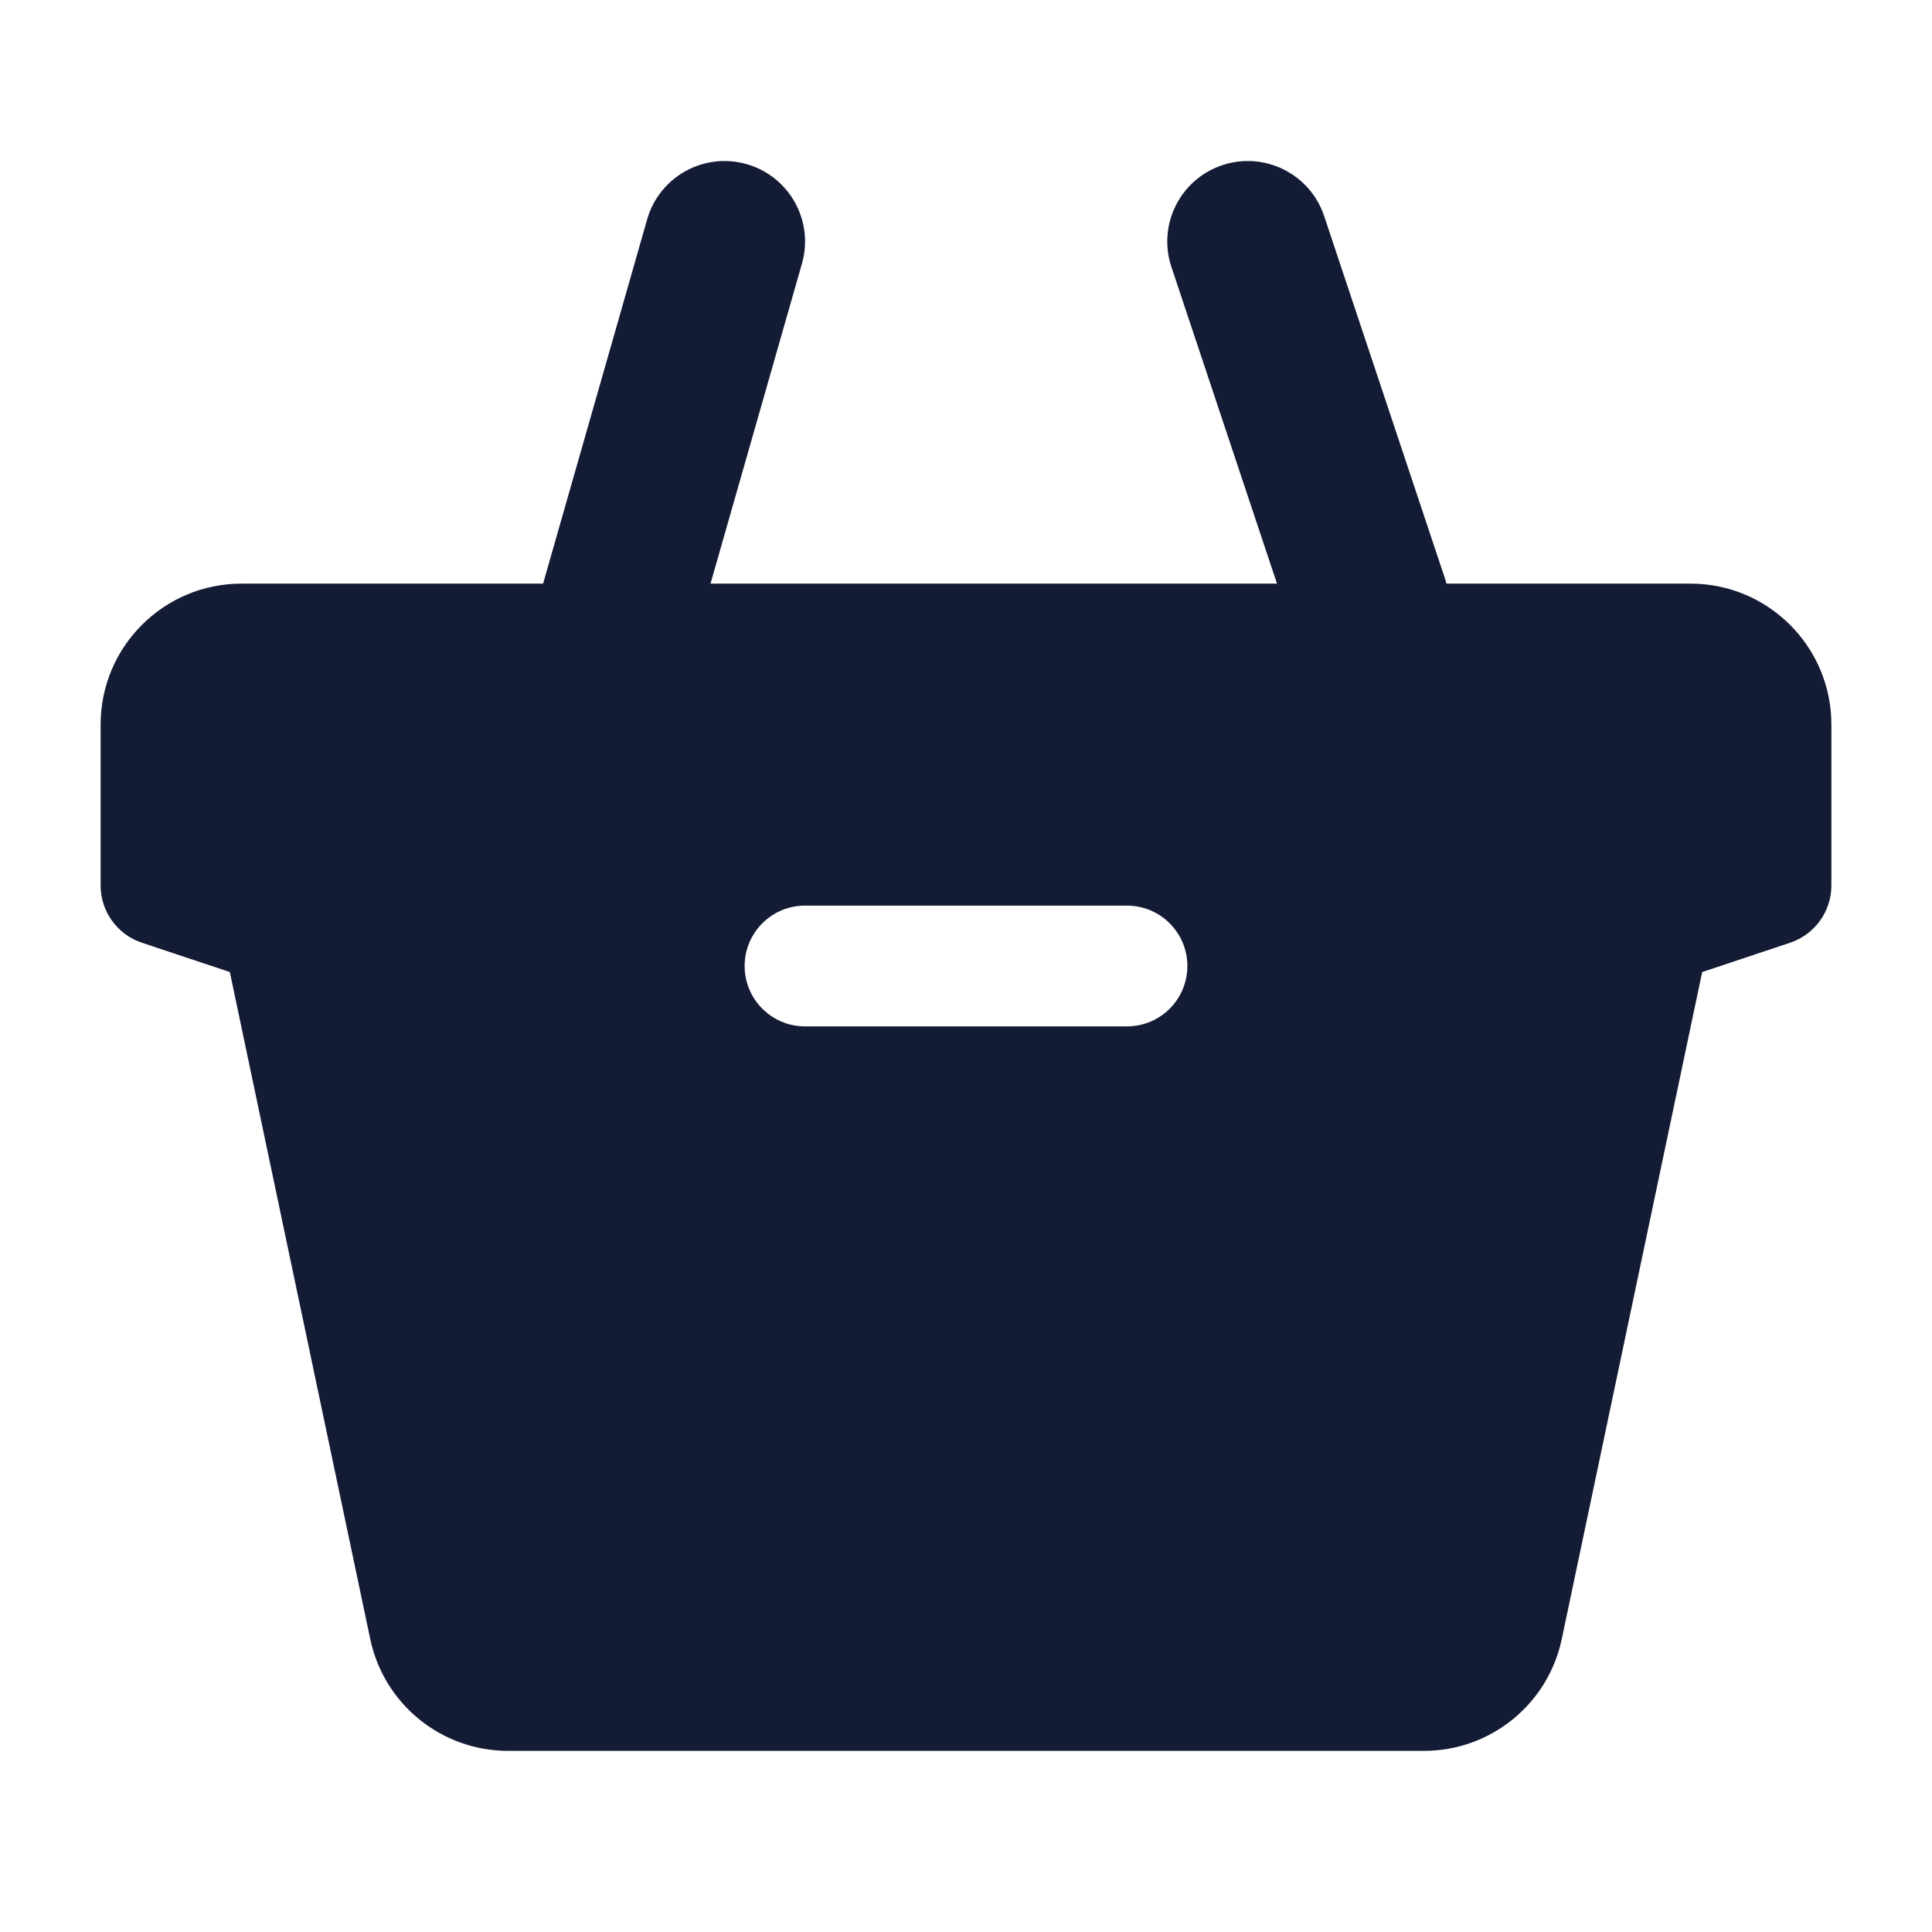 <svg width="24" height="24" viewBox="0 0 24 24" fill="none" xmlns="http://www.w3.org/2000/svg">
<path fill-rule="evenodd" clip-rule="evenodd" d="M15.184 2.052C15.708 1.877 16.274 2.16 16.449 2.684L17.949 7.184C18.124 7.708 17.84 8.274 17.317 8.449C16.793 8.624 16.226 8.34 16.052 7.816L14.552 3.317C14.377 2.793 14.66 2.226 15.184 2.052ZM9.275 2.039C9.806 2.19 10.114 2.744 9.962 3.275L7.962 10.275C7.81 10.806 7.257 11.114 6.726 10.962C6.194 10.81 5.887 10.257 6.039 9.726L8.039 2.726C8.19 2.195 8.744 1.887 9.275 2.039Z" fill="#141B34"/>
<path fill-rule="evenodd" clip-rule="evenodd" d="M3 7.25C2.034 7.25 1.25 8.034 1.25 9V11C1.25 11.323 1.457 11.609 1.763 11.711L2.855 12.075L4.599 20.36C4.769 21.17 5.484 21.75 6.311 21.75H17.689C18.516 21.75 19.231 21.17 19.401 20.36L21.145 12.075L22.237 11.711C22.543 11.609 22.75 11.323 22.75 11V9C22.75 8.034 21.966 7.25 21 7.25H3ZM10 11.25C9.586 11.25 9.25 11.586 9.25 12C9.25 12.414 9.586 12.75 10 12.75H14C14.414 12.75 14.75 12.414 14.75 12C14.75 11.586 14.414 11.25 14 11.25H10Z" fill="#141B34"/>
</svg>
